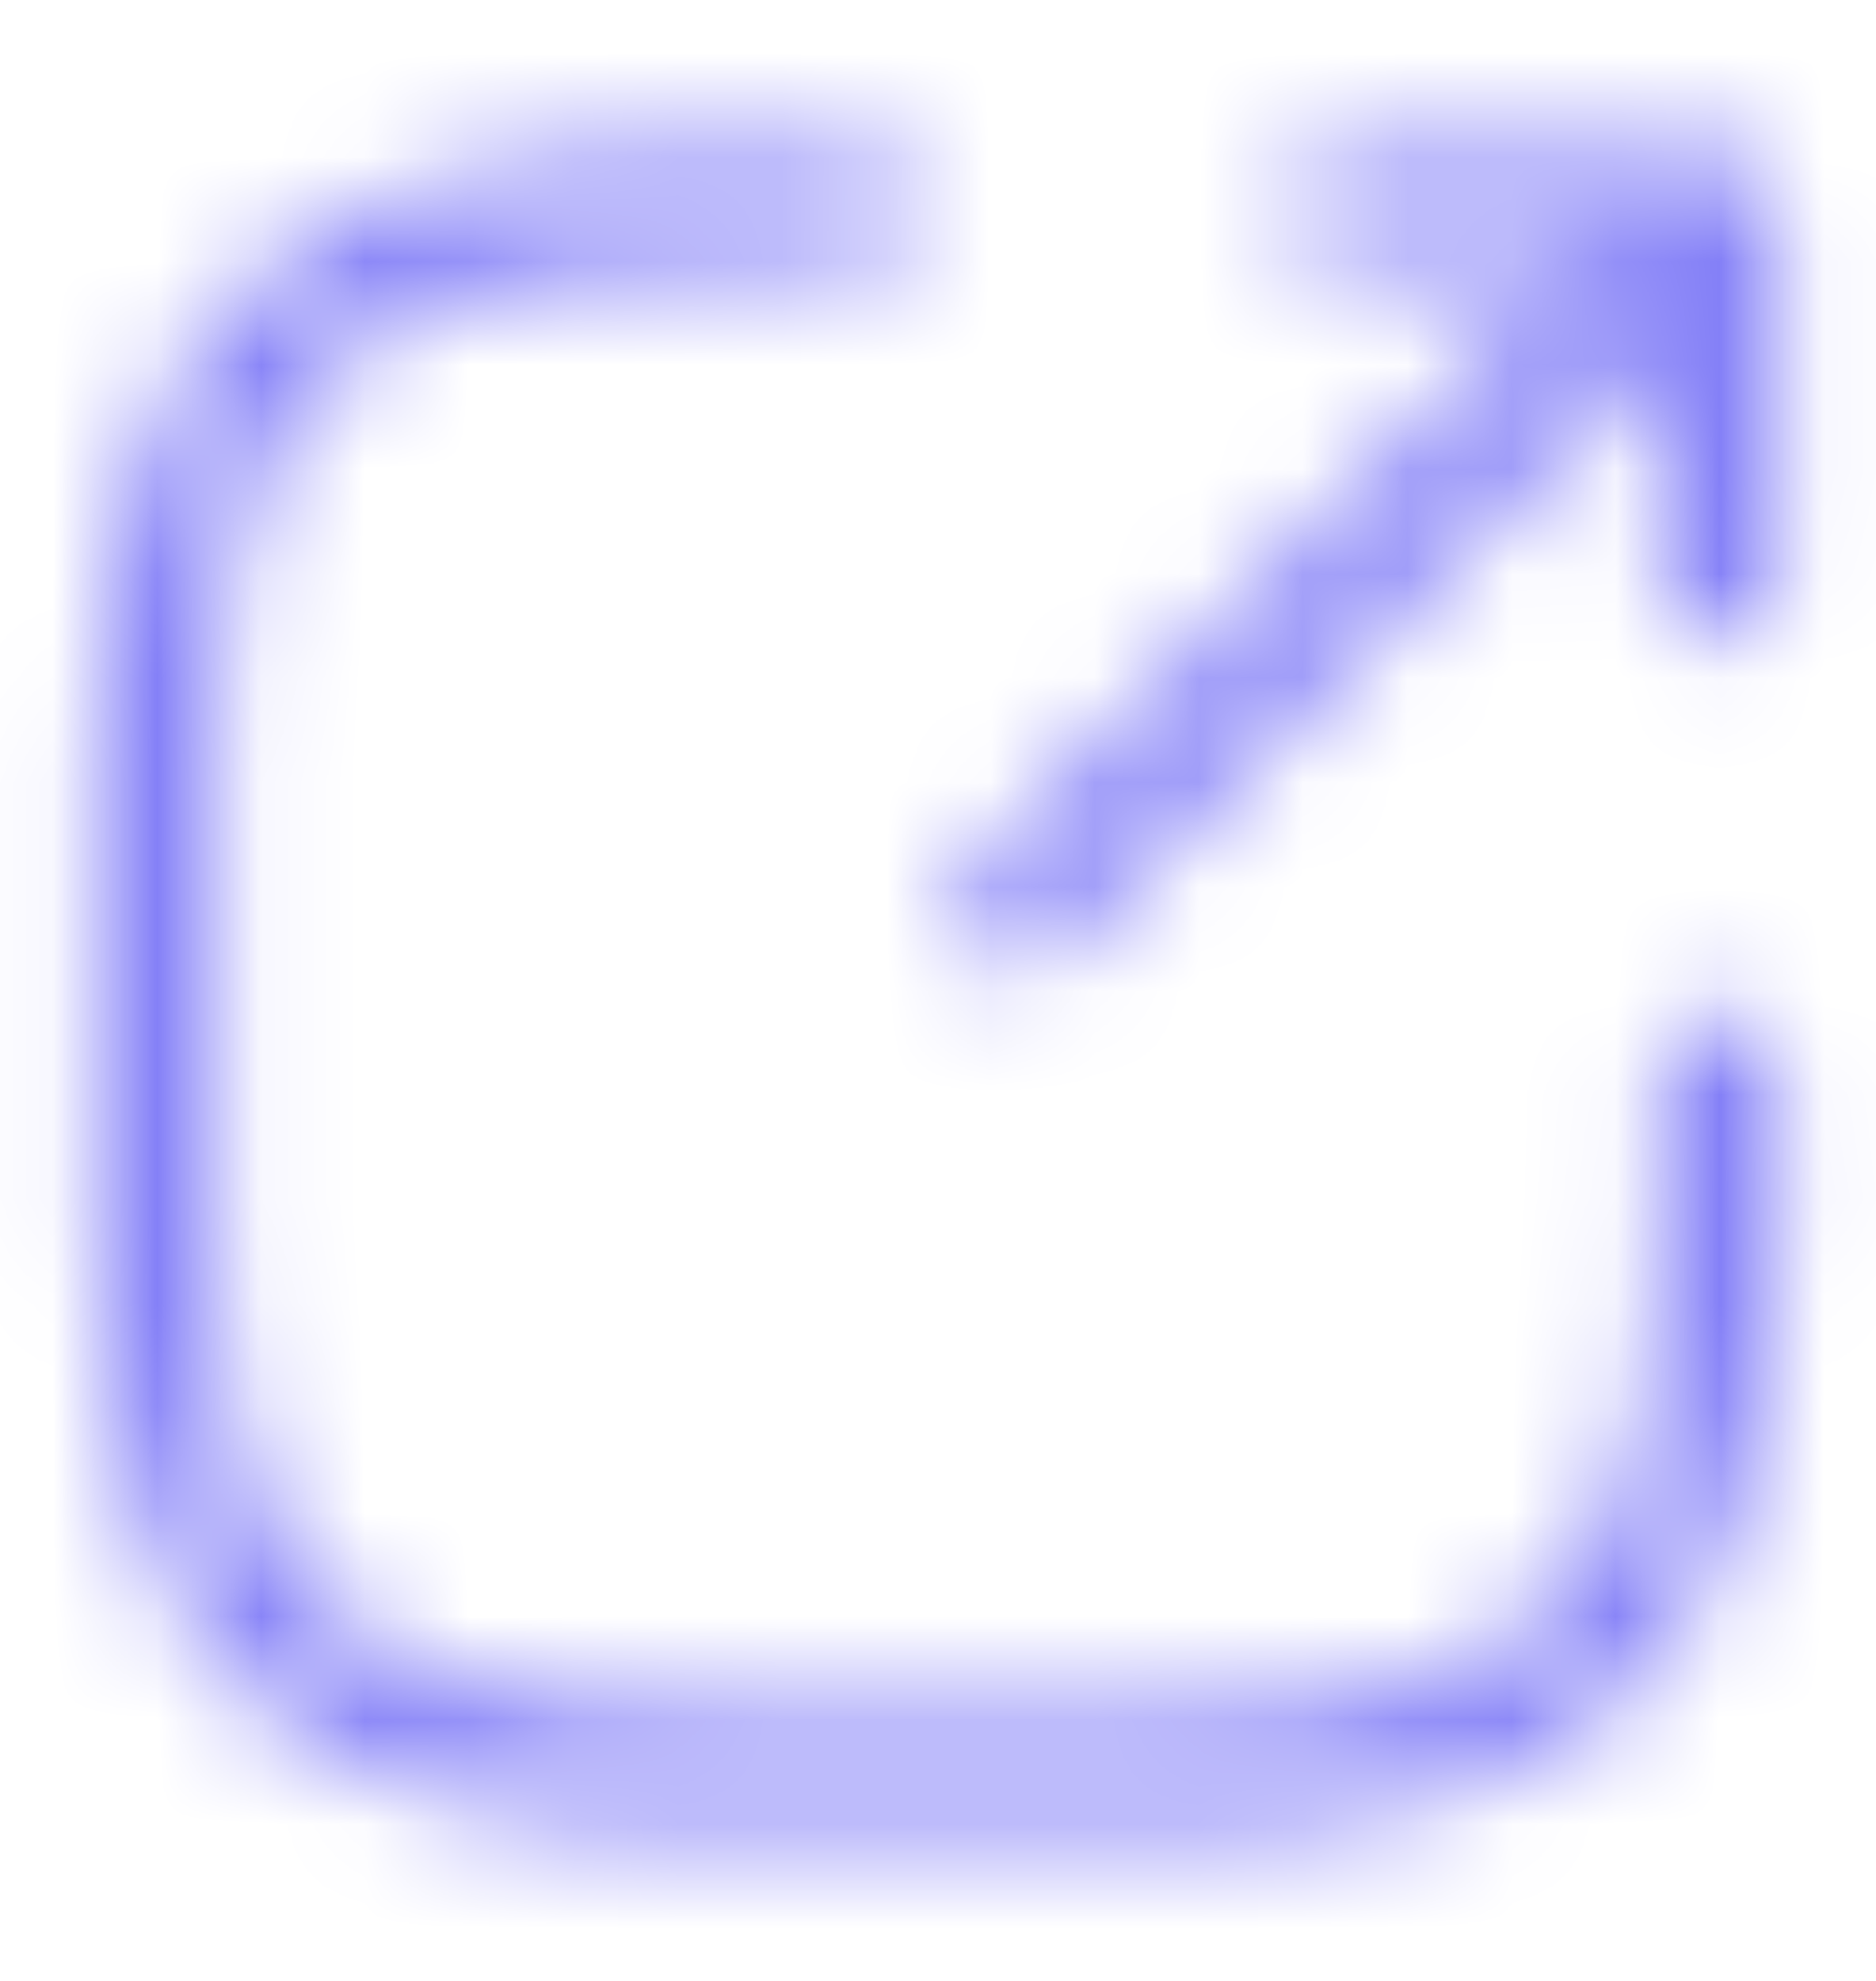 <svg width="18" height="19" viewBox="0 0 18 19" fill="none" xmlns="http://www.w3.org/2000/svg">
<mask id="mask0_2462_24558" style="mask-type:alpha" maskUnits="userSpaceOnUse" x="0" y="0" width="18" height="19">
<path d="M9.75 9.312C9.608 9.312 9.465 9.26 9.353 9.147C9.135 8.93 9.135 8.57 9.353 8.352L15.503 2.202C15.72 1.985 16.08 1.985 16.298 2.202C16.515 2.42 16.515 2.78 16.298 2.997L10.148 9.147C10.035 9.26 9.893 9.312 9.75 9.312Z" fill="#292D32"/>
<path d="M16.5 6.162C16.193 6.162 15.938 5.907 15.938 5.6V2.562H12.9C12.593 2.562 12.338 2.308 12.338 2C12.338 1.692 12.593 1.438 12.9 1.438H16.5C16.808 1.438 17.063 1.692 17.063 2V5.6C17.063 5.907 16.808 6.162 16.5 6.162Z" fill="#292D32"/>
<path d="M11.25 17.562H6.75C2.678 17.562 0.938 15.822 0.938 11.75V7.25C0.938 3.178 2.678 1.438 6.75 1.438H8.25C8.557 1.438 8.812 1.692 8.812 2C8.812 2.308 8.557 2.562 8.25 2.562H6.75C3.292 2.562 2.062 3.792 2.062 7.25V11.75C2.062 15.207 3.292 16.438 6.75 16.438H11.25C14.707 16.438 15.938 15.207 15.938 11.75V10.25C15.938 9.943 16.192 9.688 16.5 9.688C16.808 9.688 17.062 9.943 17.062 10.25V11.75C17.062 15.822 15.322 17.562 11.25 17.562Z" fill="#292D32"/>
</mask>
<g mask="url(#mask0_2462_24558)">
<rect y="0.5" width="18" height="18" fill="#8480F7"/>
</g>
</svg>
